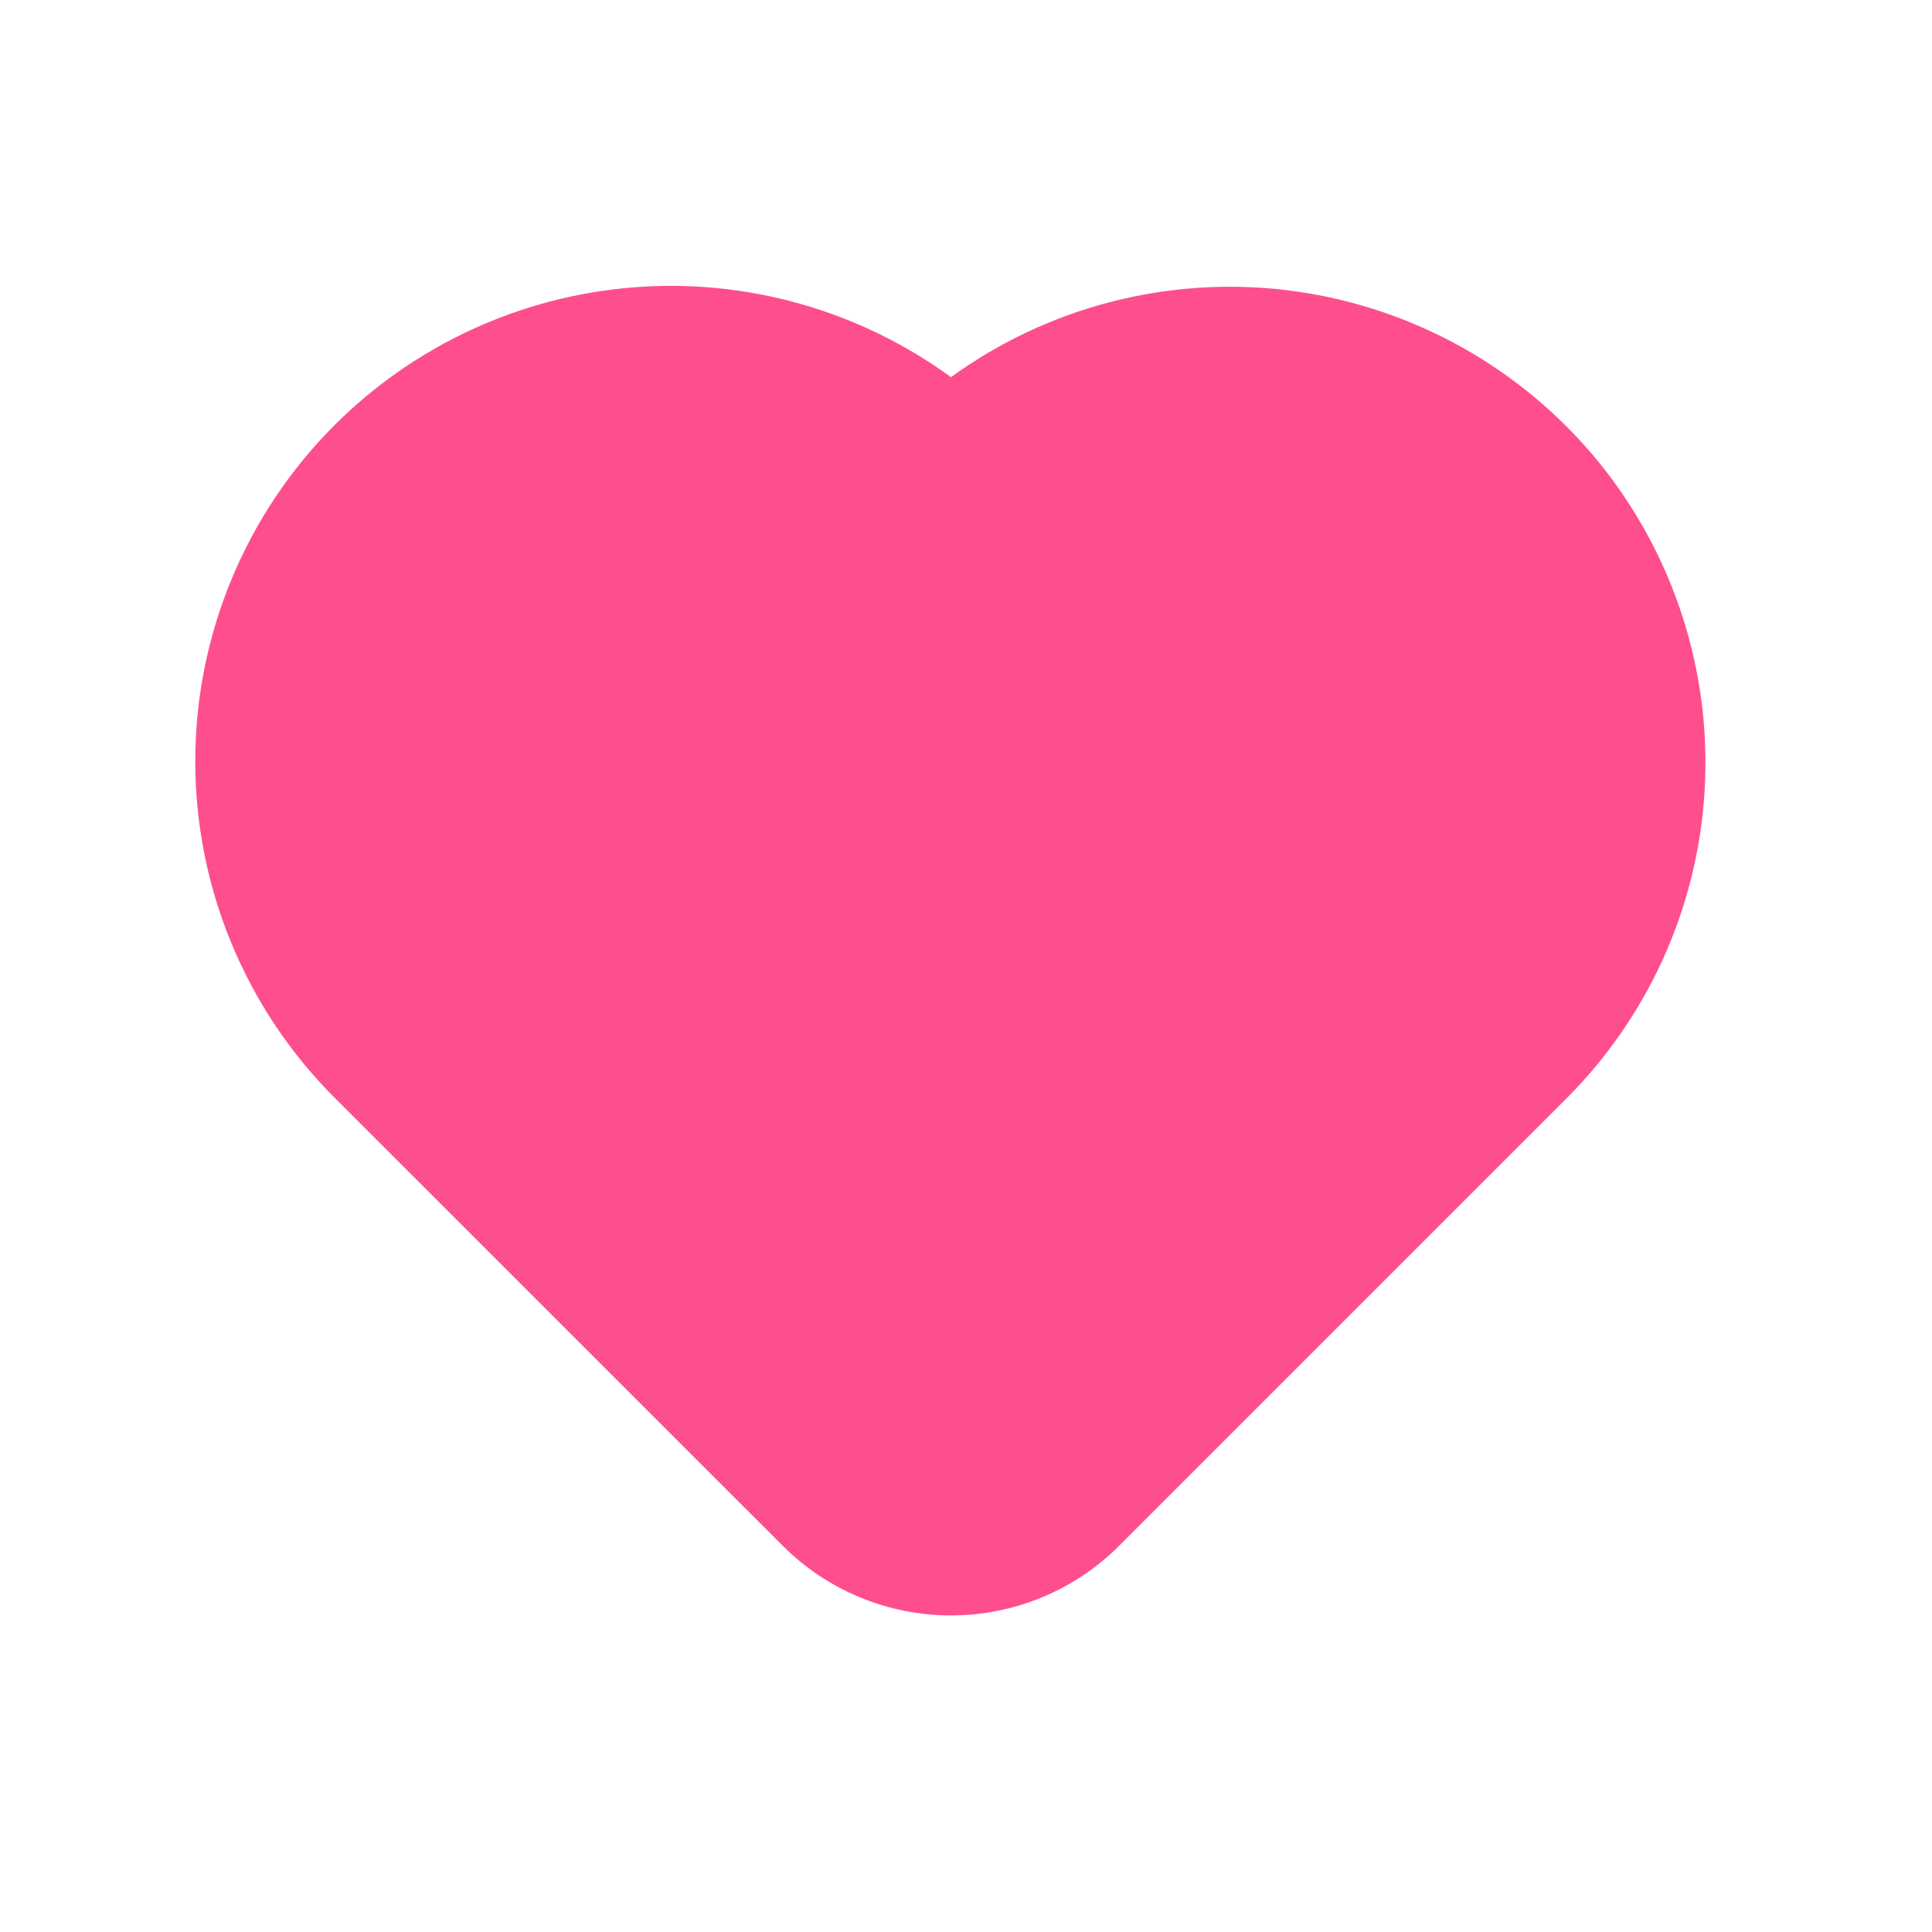 <svg width="14" height="14" viewBox="0 0 14 14" fill="none" xmlns="http://www.w3.org/2000/svg">
<path fill-rule="evenodd" clip-rule="evenodd" d="M2.424 3.081C3.005 2.5 3.775 2.146 4.594 2.082C5.412 2.018 6.227 2.249 6.891 2.733C7.592 2.225 8.459 2 9.319 2.102C10.178 2.205 10.968 2.627 11.531 3.284C12.093 3.942 12.388 4.787 12.356 5.653C12.324 6.518 11.968 7.339 11.358 7.953L8.109 11.202C7.786 11.525 7.348 11.706 6.891 11.706C6.434 11.706 5.996 11.525 5.673 11.202L2.424 7.954C1.778 7.308 1.415 6.431 1.415 5.517C1.415 4.604 1.778 3.727 2.424 3.081Z" fill="#FF4E8D"/>
</svg>
